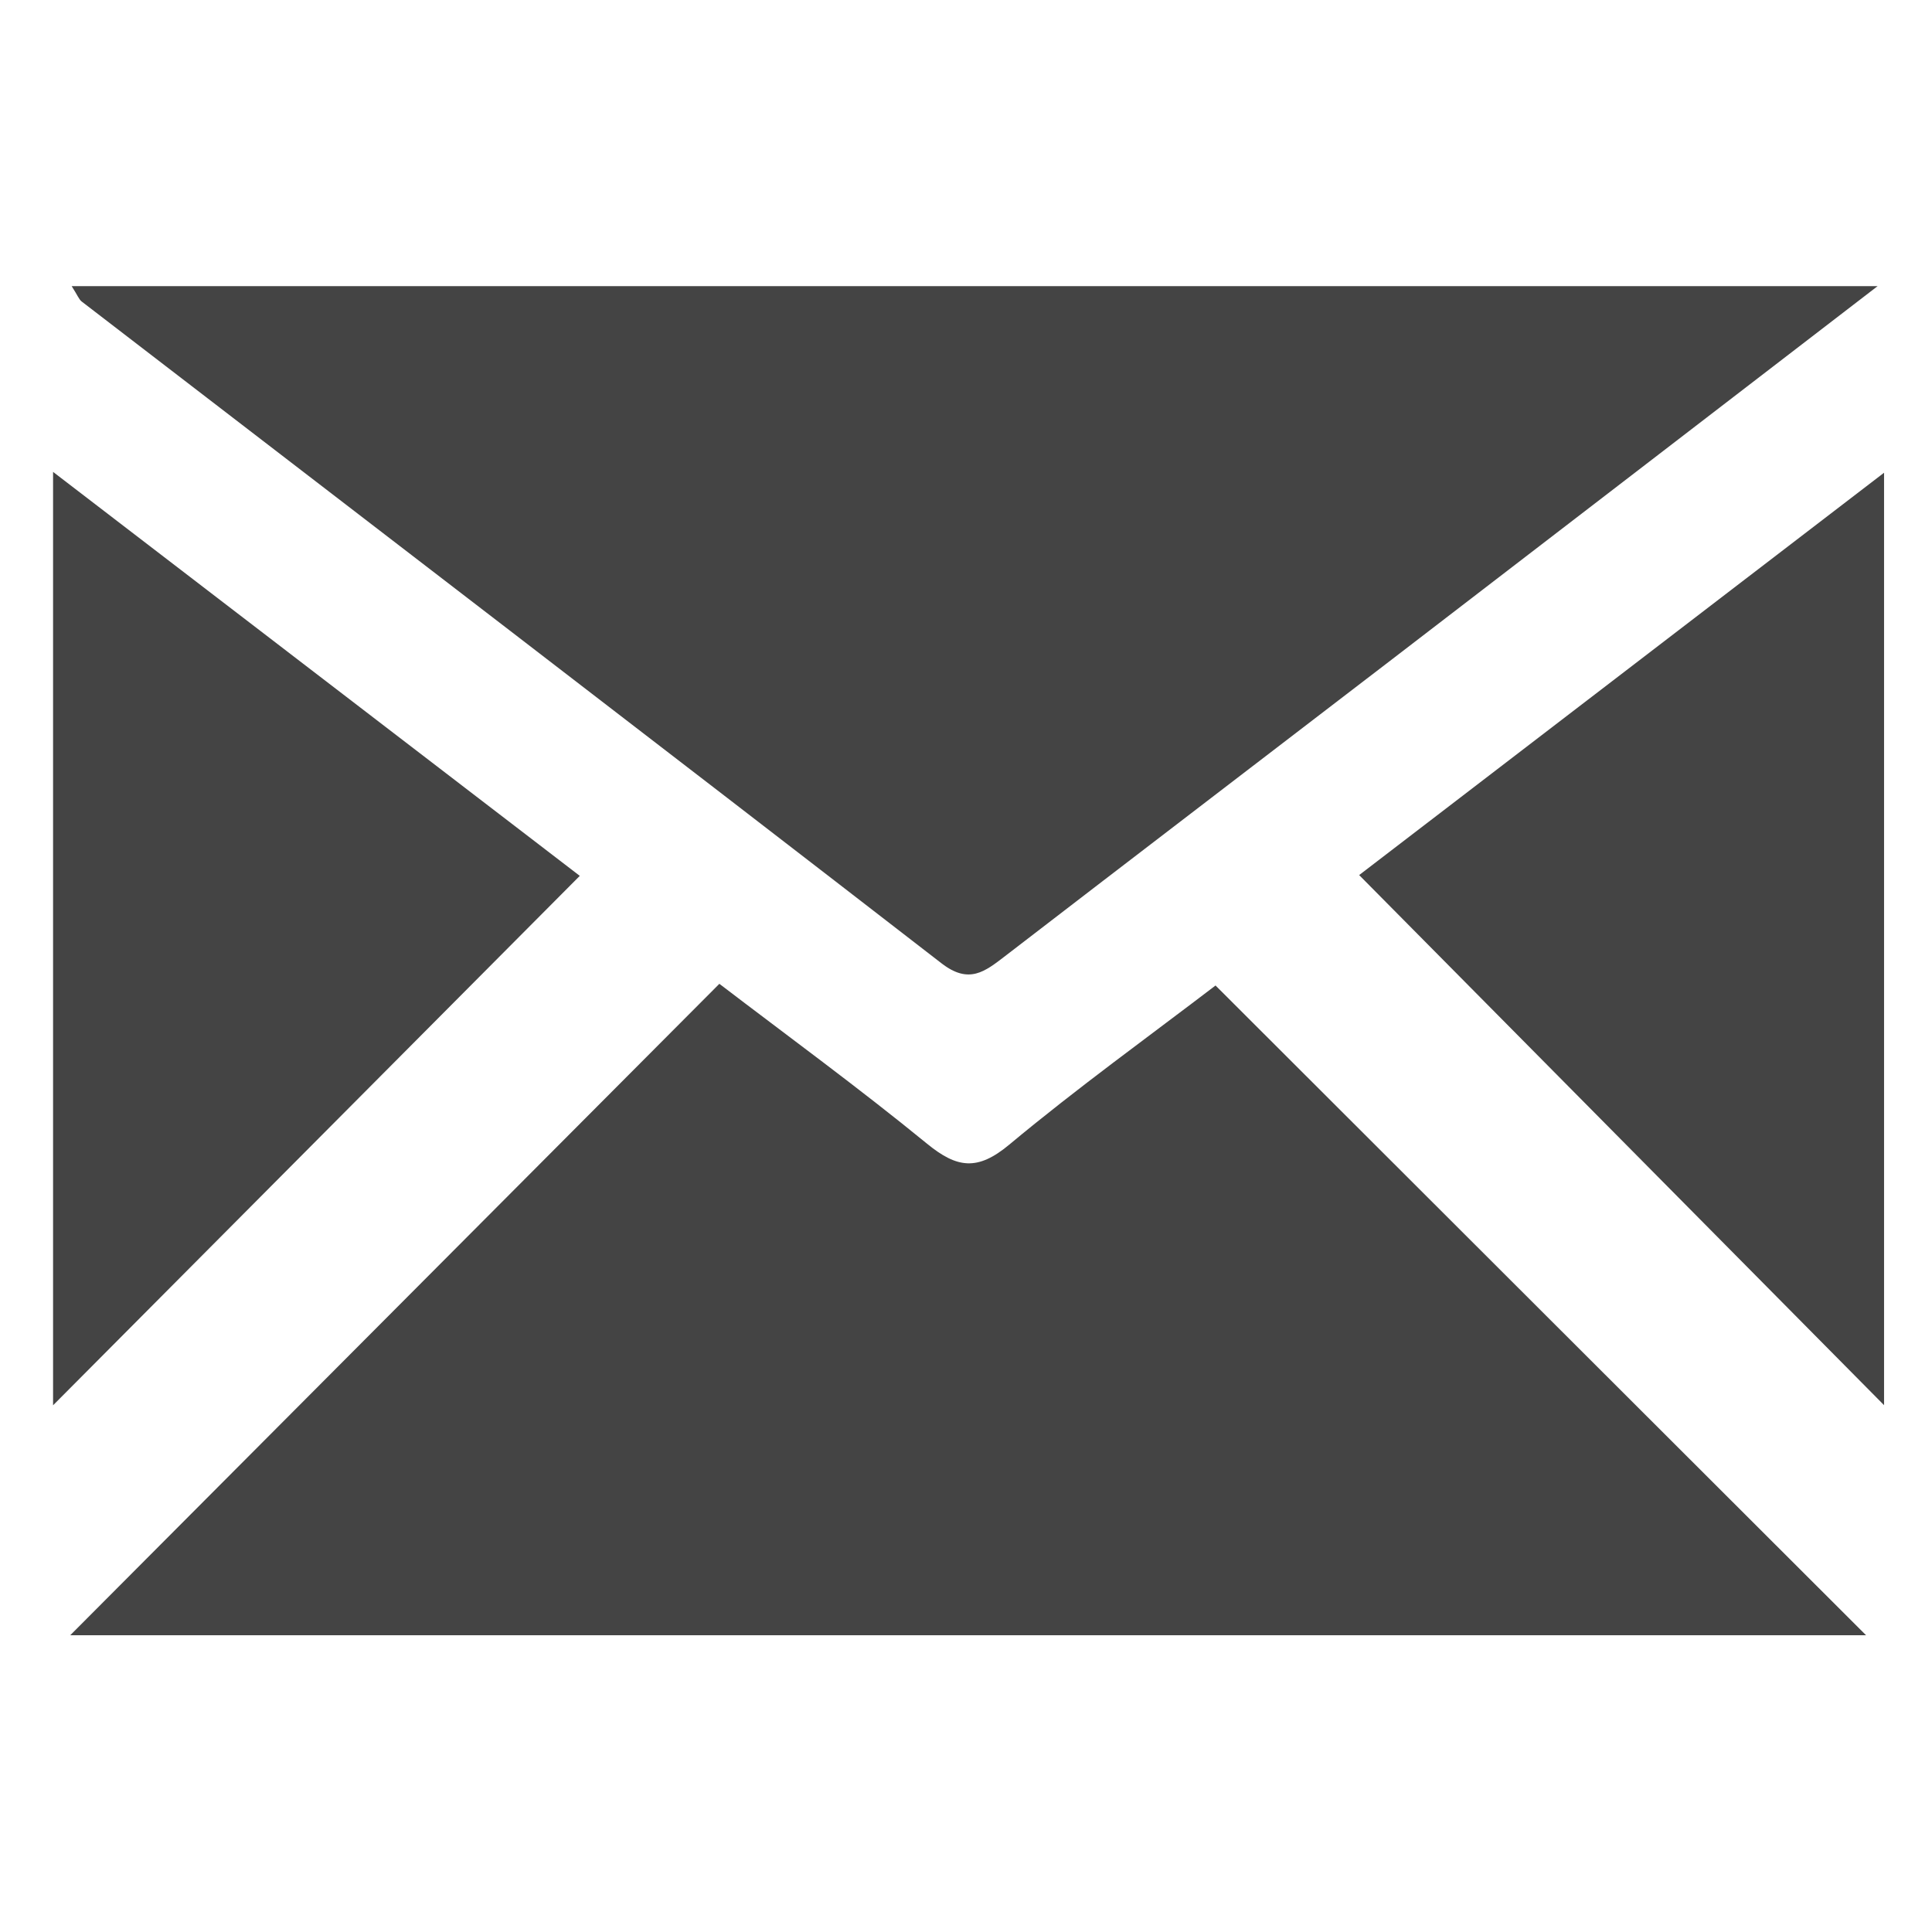 <?xml version="1.0" encoding="utf-8"?>
<!-- Generated by IcoMoon.io -->
<!DOCTYPE svg PUBLIC "-//W3C//DTD SVG 1.1//EN" "http://www.w3.org/Graphics/SVG/1.1/DTD/svg11.dtd">
<svg version="1.1" xmlns="http://www.w3.org/2000/svg" xmlns:xlink="http://www.w3.org/1999/xlink" width="32" height="32" viewBox="0 0 32 32">
<path fill="#444444" d="M1.163 27.085c3.549-3.561 7.12-7.145 10.752-10.79 1.116 0.853 2.303 1.719 3.438 2.647 0.498 0.408 0.837 0.455 1.362 0.018 1.129-0.941 2.325-1.802 3.418-2.637 3.617 3.612 7.182 7.173 10.775 10.762-9.892-0-19.832-0-29.746-0z"></path>
<path fill="#444444" d="M31.101 4.738c-2.812 2.161-5.42 4.168-8.031 6.172-2.139 1.642-4.283 3.279-6.42 4.924-0.336 0.258-0.599 0.474-1.055 0.122-4.738-3.666-9.493-7.309-14.241-10.961-0.046-0.035-0.068-0.101-0.167-0.256 9.93 0 19.794 0 29.914 0z"></path>
<path fill="#444444" d="M9.603 14.507c-2.969 2.984-5.833 5.863-8.724 8.769 0-5.053 0-10.132 0-15.46 3.027 2.322 5.914 4.535 8.724 6.691z"></path>
<path fill="#444444" d="M22.512 14.494c2.767-2.121 5.656-4.335 8.694-6.664 0 5.309 0 10.406 0 15.444-2.861-2.889-5.731-5.788-8.694-8.78z"></path>
</svg>
